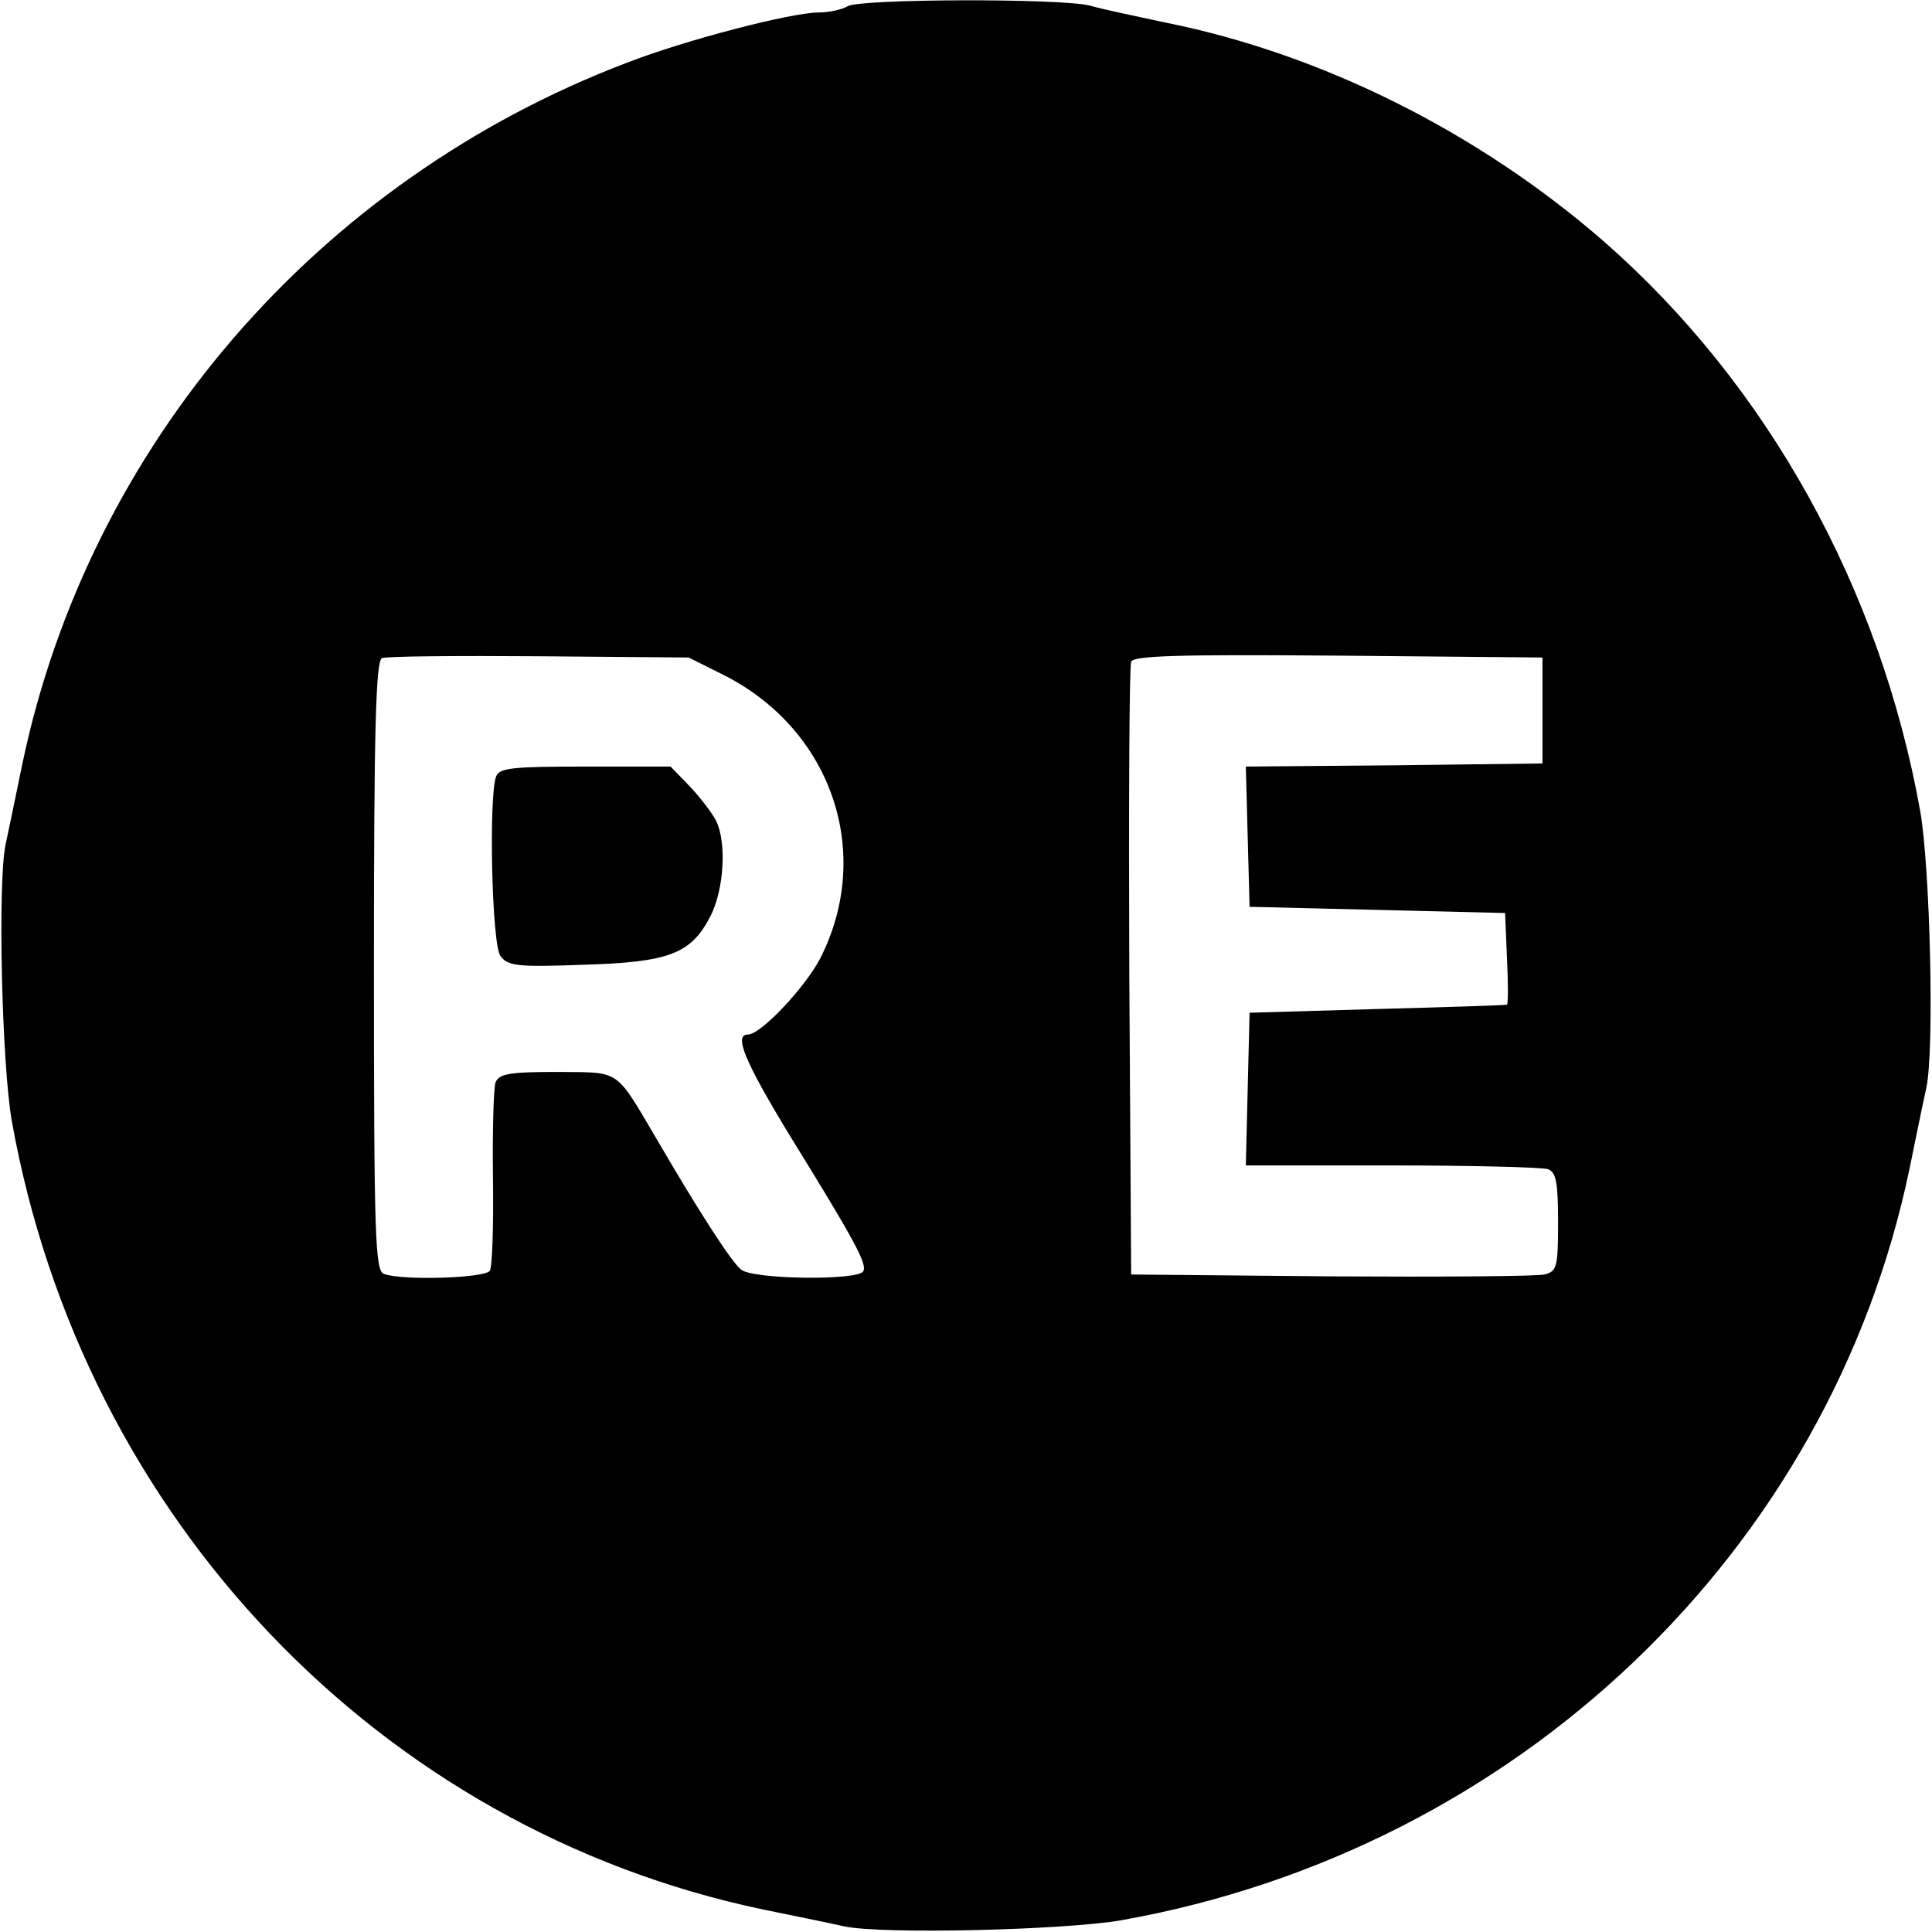 <?xml version="1.0" standalone="no"?>
<!DOCTYPE svg PUBLIC "-//W3C//DTD SVG 20010904//EN"
 "http://www.w3.org/TR/2001/REC-SVG-20010904/DTD/svg10.dtd">
<svg version="1.0" xmlns="http://www.w3.org/2000/svg"
 width="310pt" height="310pt" viewBox="0 0 310 310"
 preserveAspectRatio="xMidYMid meet">
<g transform="translate(0,310) scale(0.1,-0.1)"
fill="#000000" stroke="none">
<path d="M1360 3090 c-8 -5 -29 -10 -46 -10 -44 0 -214 -44 -309 -81 -496
-189 -862 -614 -969 -1124 -9 -44 -21 -102 -27 -130 -13 -61 -6 -354 10 -444
114 -637 590 -1136 1206 -1265 44 -9 103 -21 130 -27 61 -13 354 -6 445 10
634 113 1136 591 1264 1206 9 44 21 103 27 130 13 61 6 354 -10 444 -64 357
-245 684 -508 914 -201 175 -453 301 -704 351 -46 10 -100 21 -120 27 -48 12
-370 11 -389 -1z m-197 -1074 c172 -88 239 -285 153 -454 -24 -46 -95 -122
-116 -122 -23 0 -5 -43 66 -160 107 -173 126 -209 119 -220 -9 -15 -178 -13
-196 3 -15 12 -64 87 -134 207 -69 117 -58 109 -161 110 -78 0 -93 -3 -99 -17
-3 -10 -5 -79 -4 -154 1 -75 -1 -141 -5 -148 -8 -12 -142 -16 -170 -5 -14 5
-16 58 -16 494 0 381 3 490 13 494 6 3 120 4 252 3 l240 -2 58 -29z m1312 -56
l0 -85 -238 -3 -238 -2 3 -113 3 -112 205 -5 205 -5 3 -72 c2 -40 2 -74 0 -75
-2 -1 -95 -4 -208 -7 l-205 -6 -3 -122 -3 -123 235 0 c129 0 241 -3 250 -6 13
-5 16 -22 16 -85 0 -73 -2 -79 -22 -84 -13 -3 -167 -4 -343 -3 l-320 3 -3 485
c-1 267 0 491 3 498 3 10 75 12 332 10 l328 -3 0 -85z"/>
<path d="M796 1854 c-12 -32 -7 -269 7 -288 12 -16 27 -18 133 -14 139 4 173
18 204 78 22 43 26 119 9 153 -6 12 -25 37 -42 55 l-31 32 -137 0 c-116 0
-138 -2 -143 -16z"/>
</g>
</svg>
